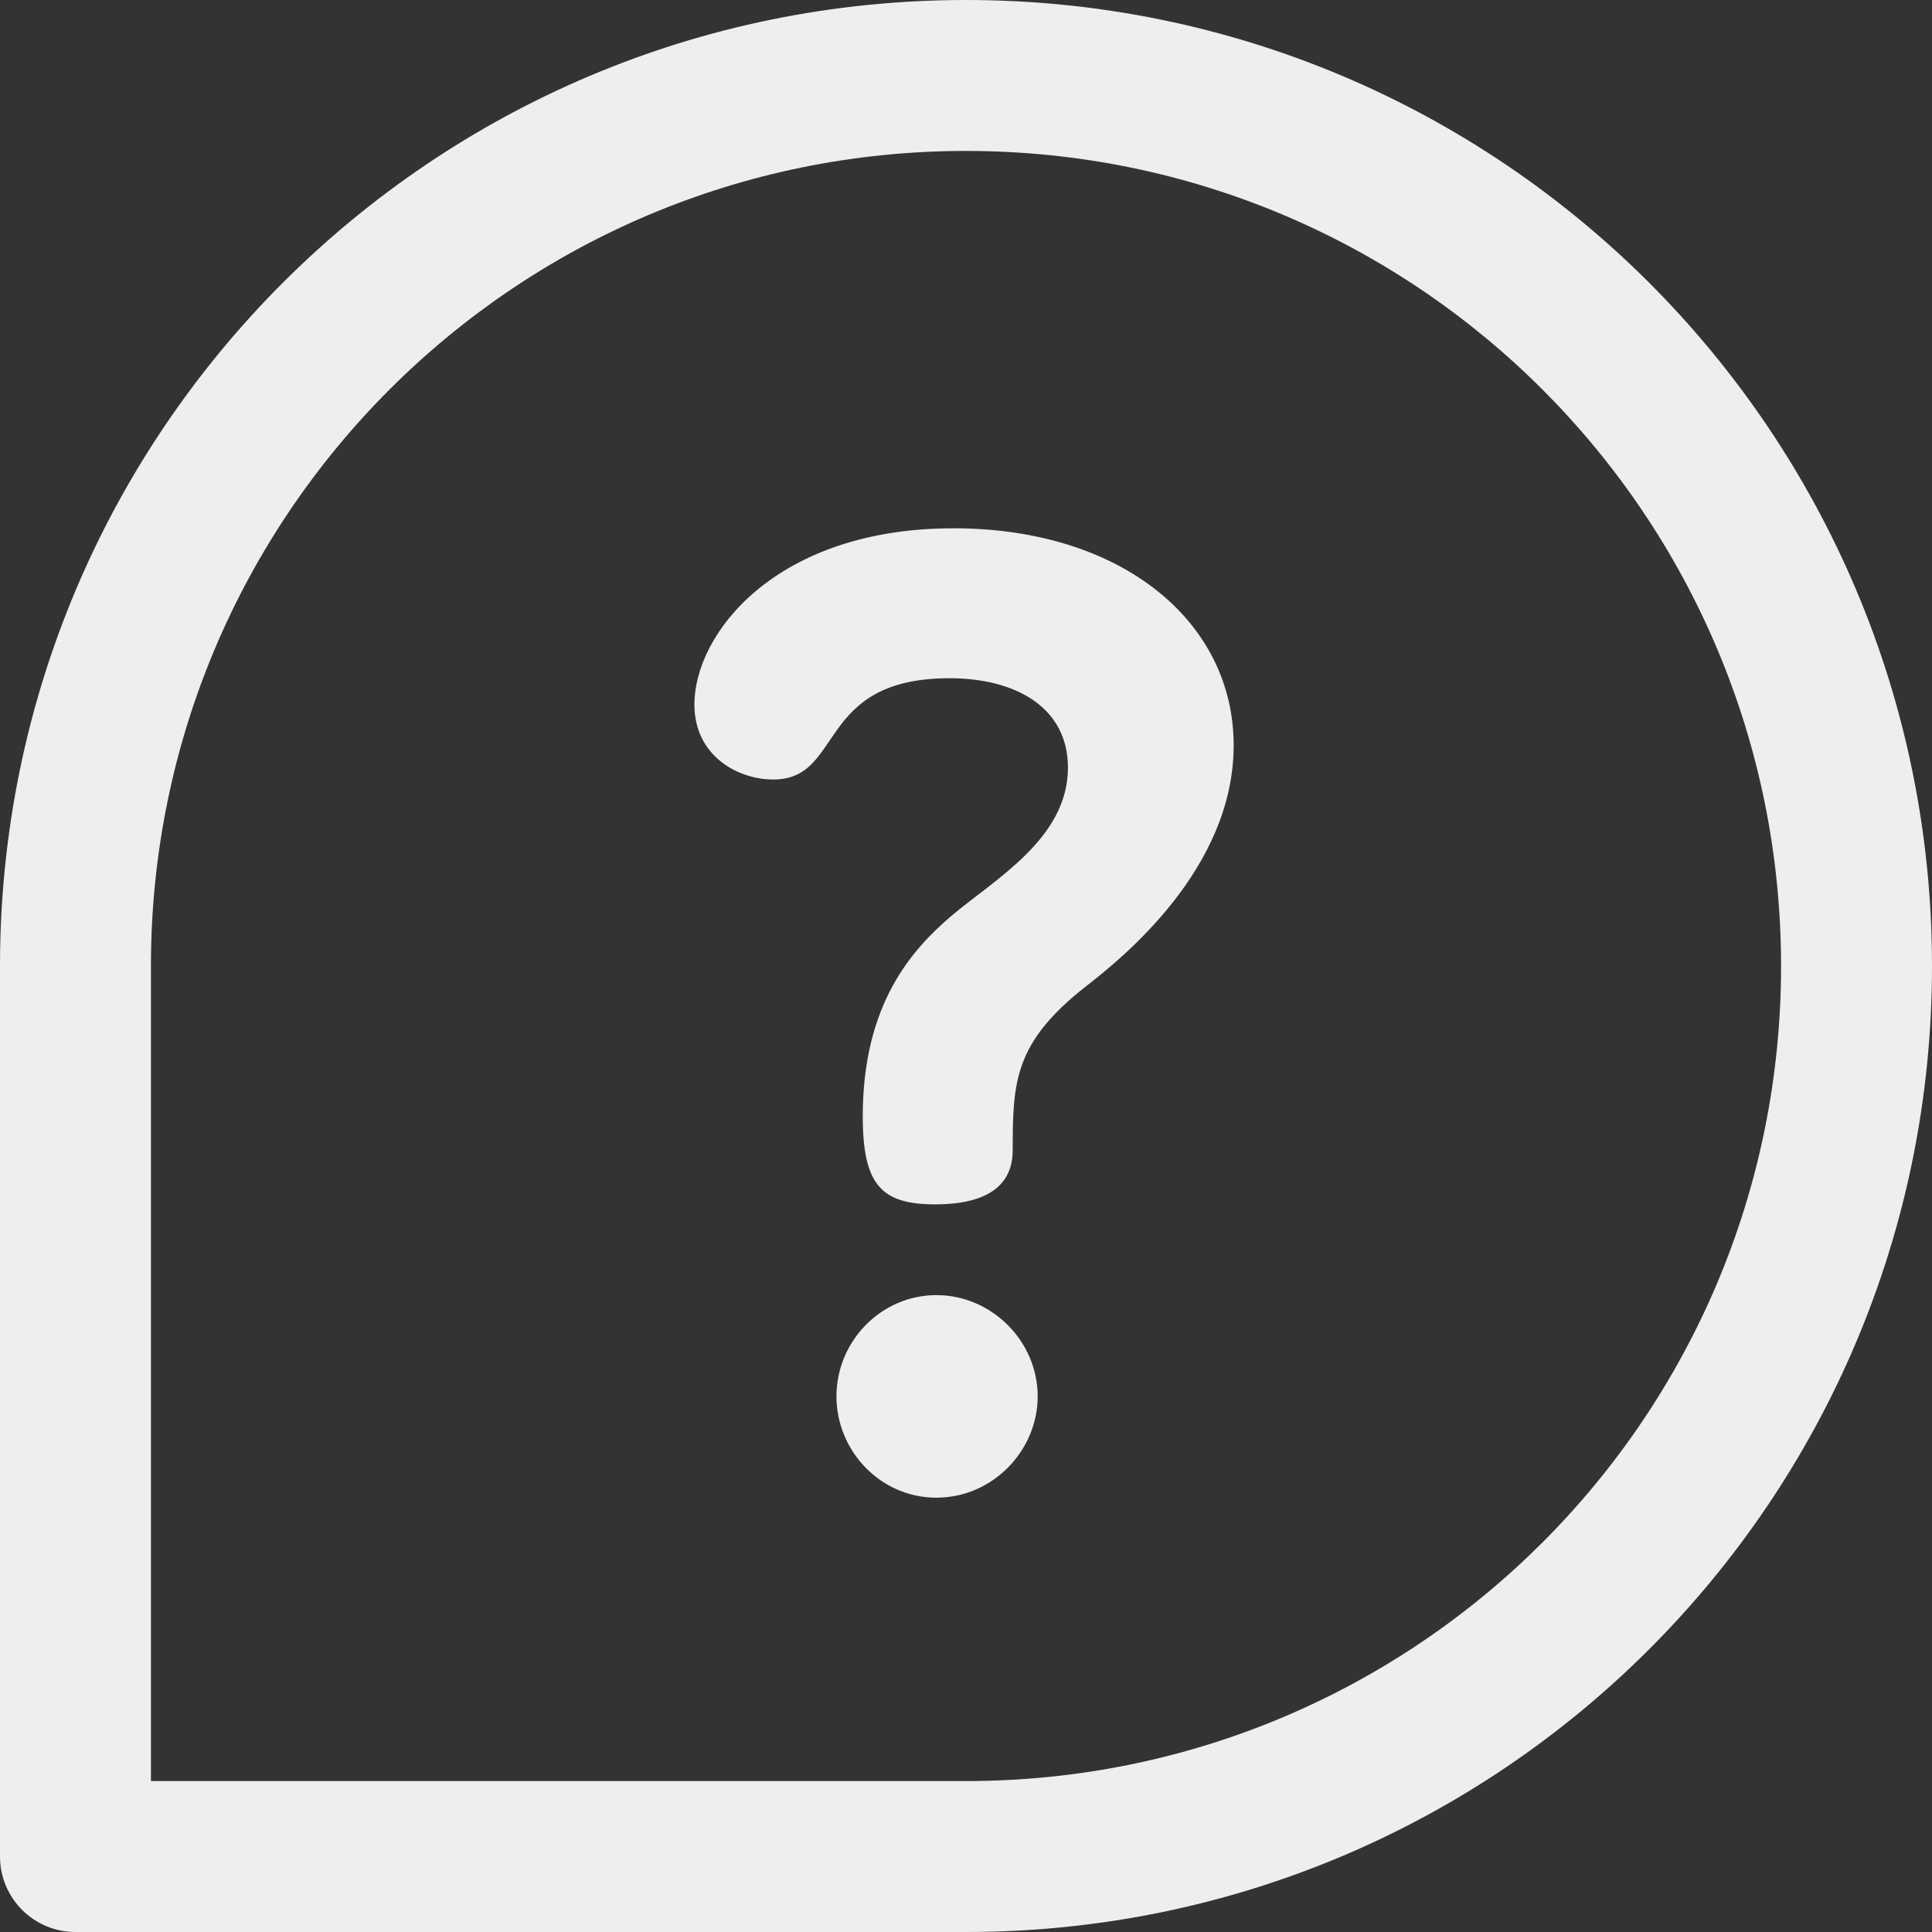 <svg width="512" height="512" viewBox="0 0 512 512" fill="none" xmlns="http://www.w3.org/2000/svg">
<rect x="0" y="0" width="512" height="512" fill="#333333" stroke="none"/>
<path d="M248.158 343.22C233.519 343.22 221.667 355.42 221.667 370.06C221.667 384.351 233.17 396.9 248.158 396.9C263.146 396.9 274.998 384.352 274.998 370.06C274.998 355.42 262.799 343.22 248.158 343.22Z" fill="#ECEEEF"/>
<path d="M252.69 140.002C205.633 140.002 184.022 167.887 184.022 186.71C184.022 200.305 195.524 206.579 204.936 206.579C223.758 206.579 216.09 179.739 251.644 179.739C269.073 179.739 283.016 187.408 283.016 203.442C283.016 222.266 263.496 233.071 251.993 242.831C241.885 251.545 228.639 265.837 228.639 295.814C228.639 313.939 233.518 319.168 247.81 319.168C264.89 319.168 268.375 311.5 268.375 304.877C268.375 286.751 268.725 276.294 287.896 261.306C297.307 253.986 326.936 230.283 326.936 197.517C326.936 164.751 297.307 140.002 252.69 140.002Z" fill="#ECEEEF"/>
<path d="M256 0C114.516 0 0 114.497 0 256V492C0 503.046 8.954 512 20 512H256C397.483 512 512 397.503 512 256C512 114.516 397.503 0 256 0ZM256 472H40V256C40 136.623 136.607 40 256 40C375.377 40 472 136.607 472 256C472 375.377 375.393 472 256 472Z" fill="#ECEEEF"/>
</svg>
